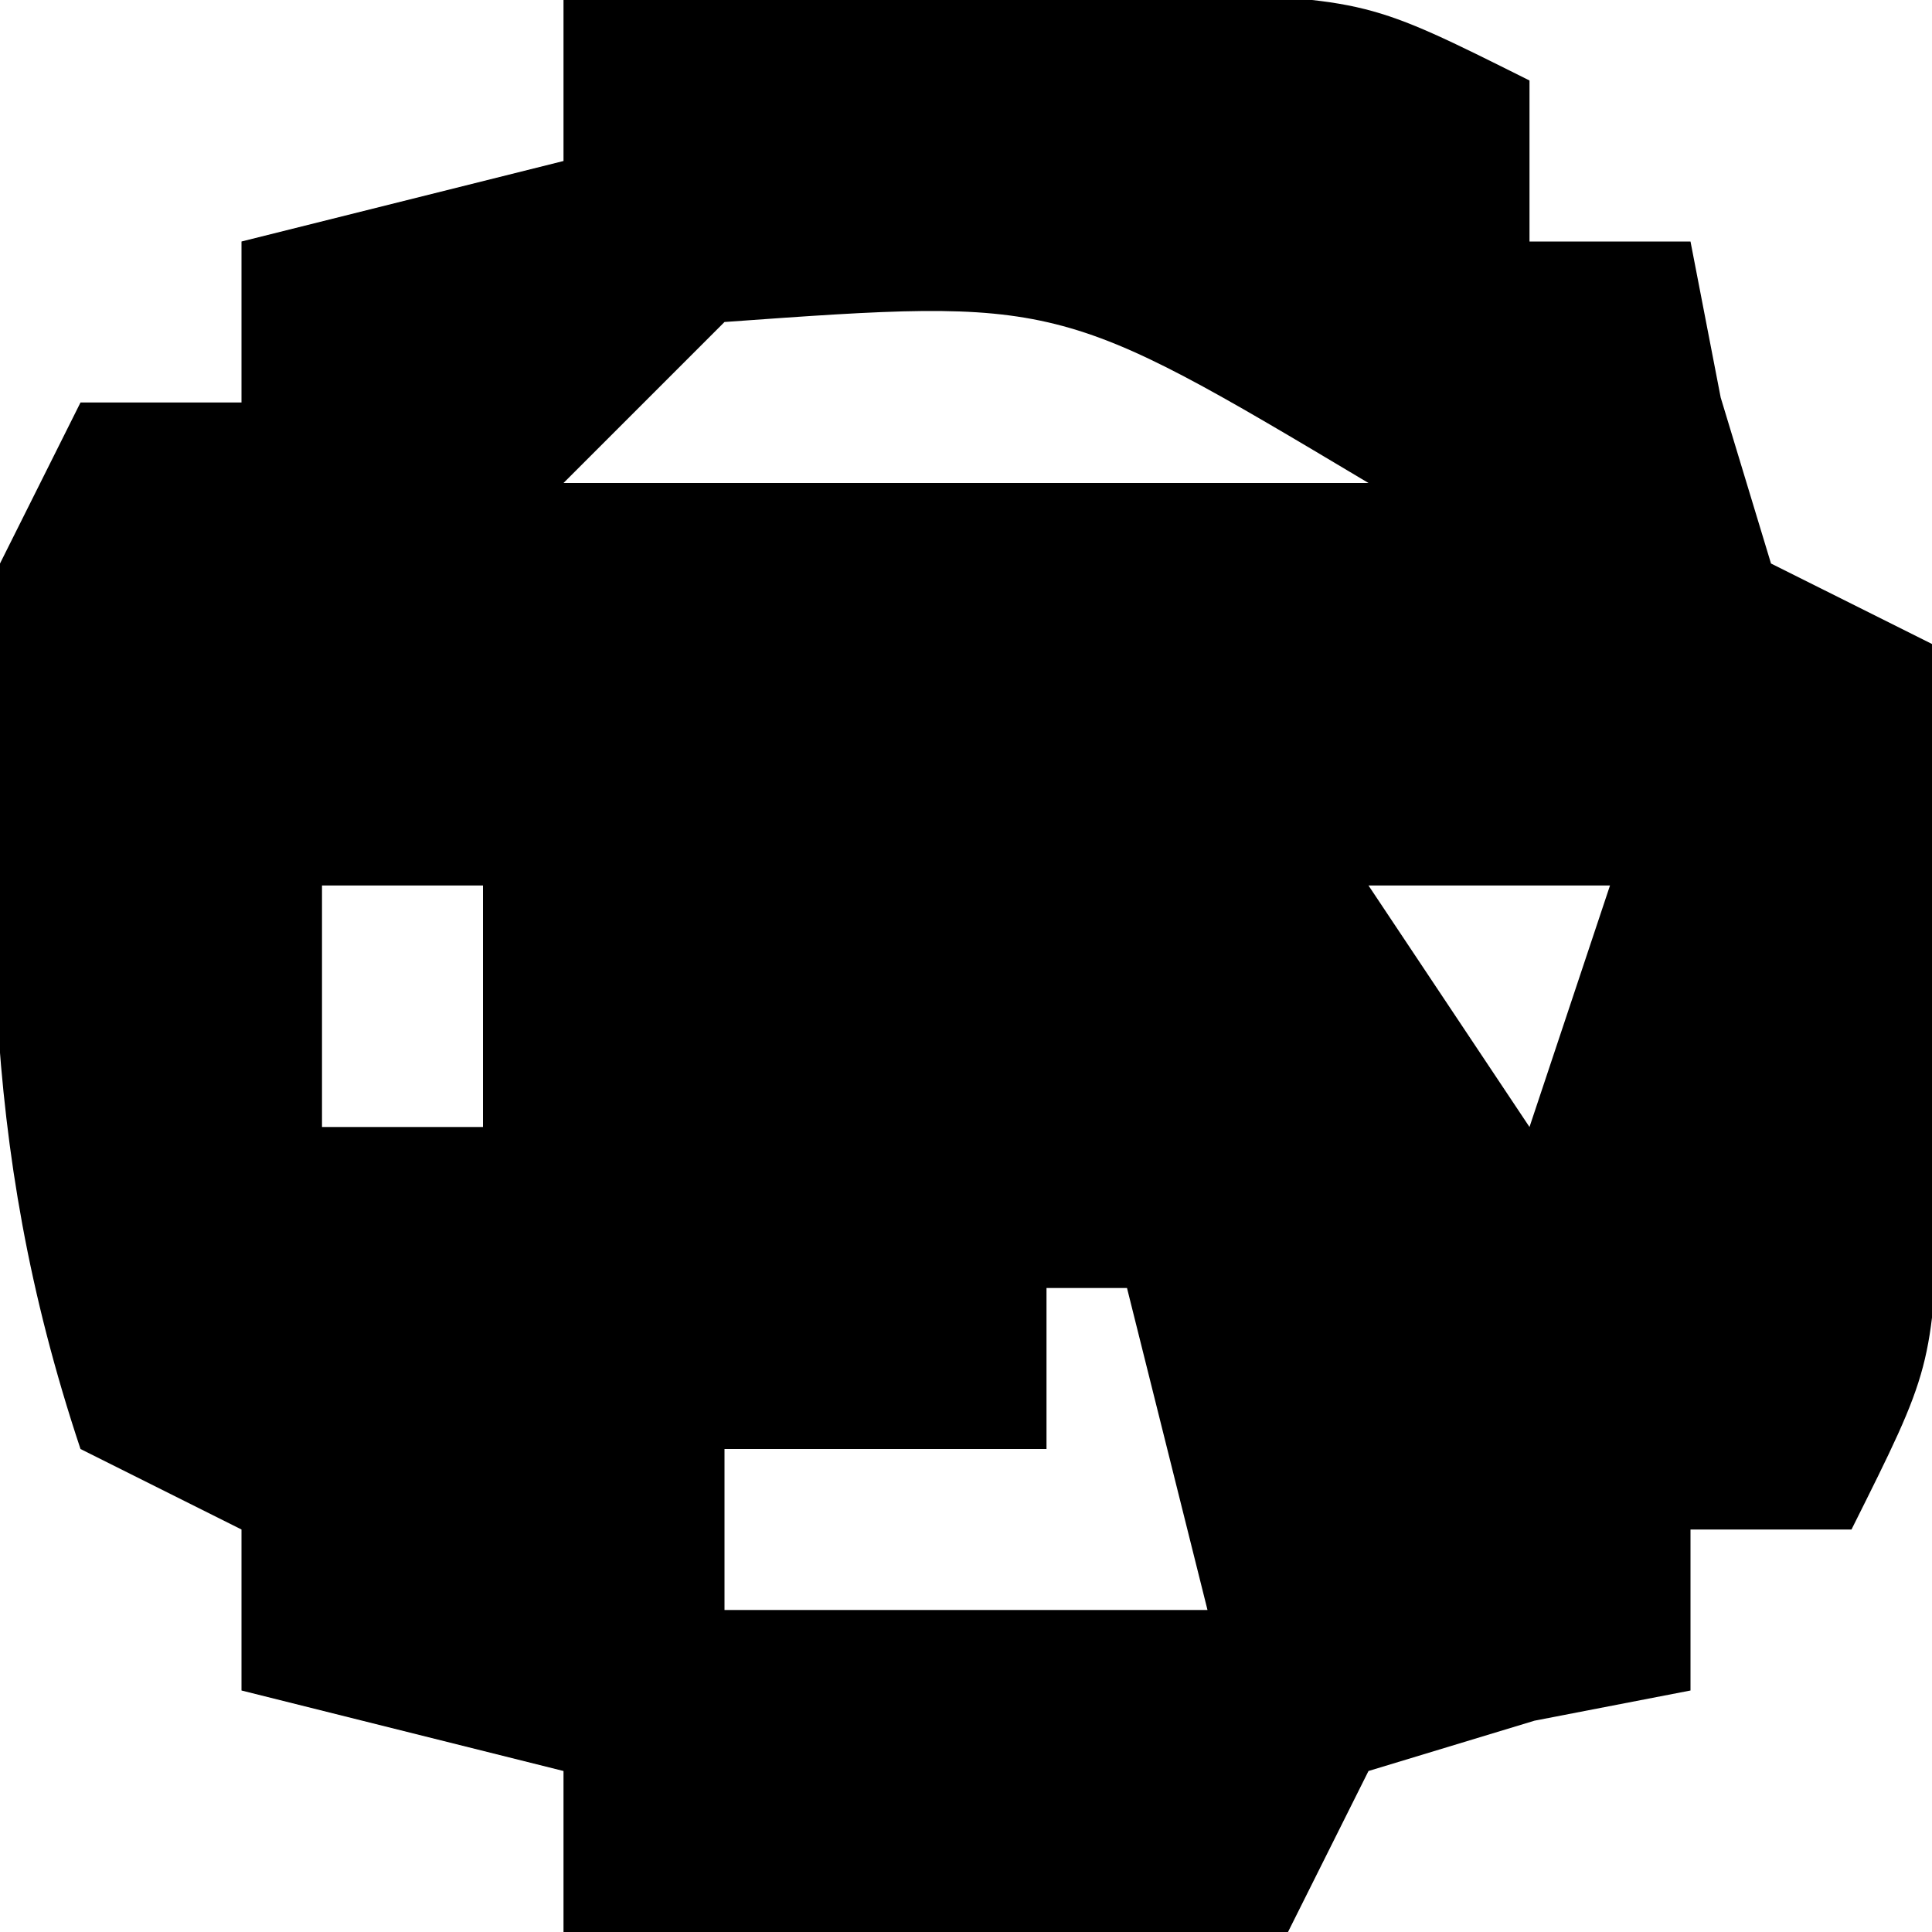 <?xml version="1.0" encoding="UTF-8"?>
<svg version="1.1" xmlns="http://www.w3.org/2000/svg" width="24" height="24">
<path d="M0 0 C1.625 -0.027 3.25 -0.046 4.875 -0.062 C5.78 -0.074 6.685 -0.086 7.617 -0.098 C10 0 10 0 12 1 C12 1.66 12 2.32 12 3 C12.66 3 13.32 3 14 3 C14.124 3.639 14.248 4.279 14.375 4.938 C14.581 5.618 14.787 6.299 15 7 C15.66 7.33 16.32 7.66 17 8 C17.027 9.458 17.046 10.917 17.062 12.375 C17.074 13.187 17.086 13.999 17.098 14.836 C17 17 17 17 16 19 C15.34 19 14.68 19 14 19 C14 19.66 14 20.32 14 21 C13.361 21.124 12.721 21.247 12.062 21.375 C11.382 21.581 10.701 21.788 10 22 C9.67 22.66 9.34 23.32 9 24 C6.03 24 3.06 24 0 24 C0 23.34 0 22.68 0 22 C-1.32 21.67 -2.64 21.34 -4 21 C-4 20.34 -4 19.68 -4 19 C-4.66 18.67 -5.32 18.34 -6 18 C-7.297 14.108 -7.13 11.106 -7 7 C-6.67 6.34 -6.34 5.68 -6 5 C-5.34 5 -4.68 5 -4 5 C-4 4.34 -4 3.68 -4 3 C-2.68 2.67 -1.36 2.34 0 2 C0 1.34 0 0.68 0 0 Z M2 4 C1.34 4.66 0.68 5.32 0 6 C3.3 6 6.6 6 10 6 C6.149 3.702 6.149 3.702 2 4 Z M-3 11 C-3 11.99 -3 12.98 -3 14 C-2.34 14 -1.68 14 -1 14 C-1 13.01 -1 12.02 -1 11 C-1.66 11 -2.32 11 -3 11 Z M10 11 C10.99 12.485 10.99 12.485 12 14 C12.33 13.01 12.66 12.02 13 11 C12.01 11 11.02 11 10 11 Z M6 16 C6 16.66 6 17.32 6 18 C4.68 18 3.36 18 2 18 C2 18.66 2 19.32 2 20 C3.98 20 5.96 20 8 20 C7.67 18.68 7.34 17.36 7 16 C6.67 16 6.34 16 6 16 Z " fill="#000000" transform="translate(7,0)"/>
</svg>
